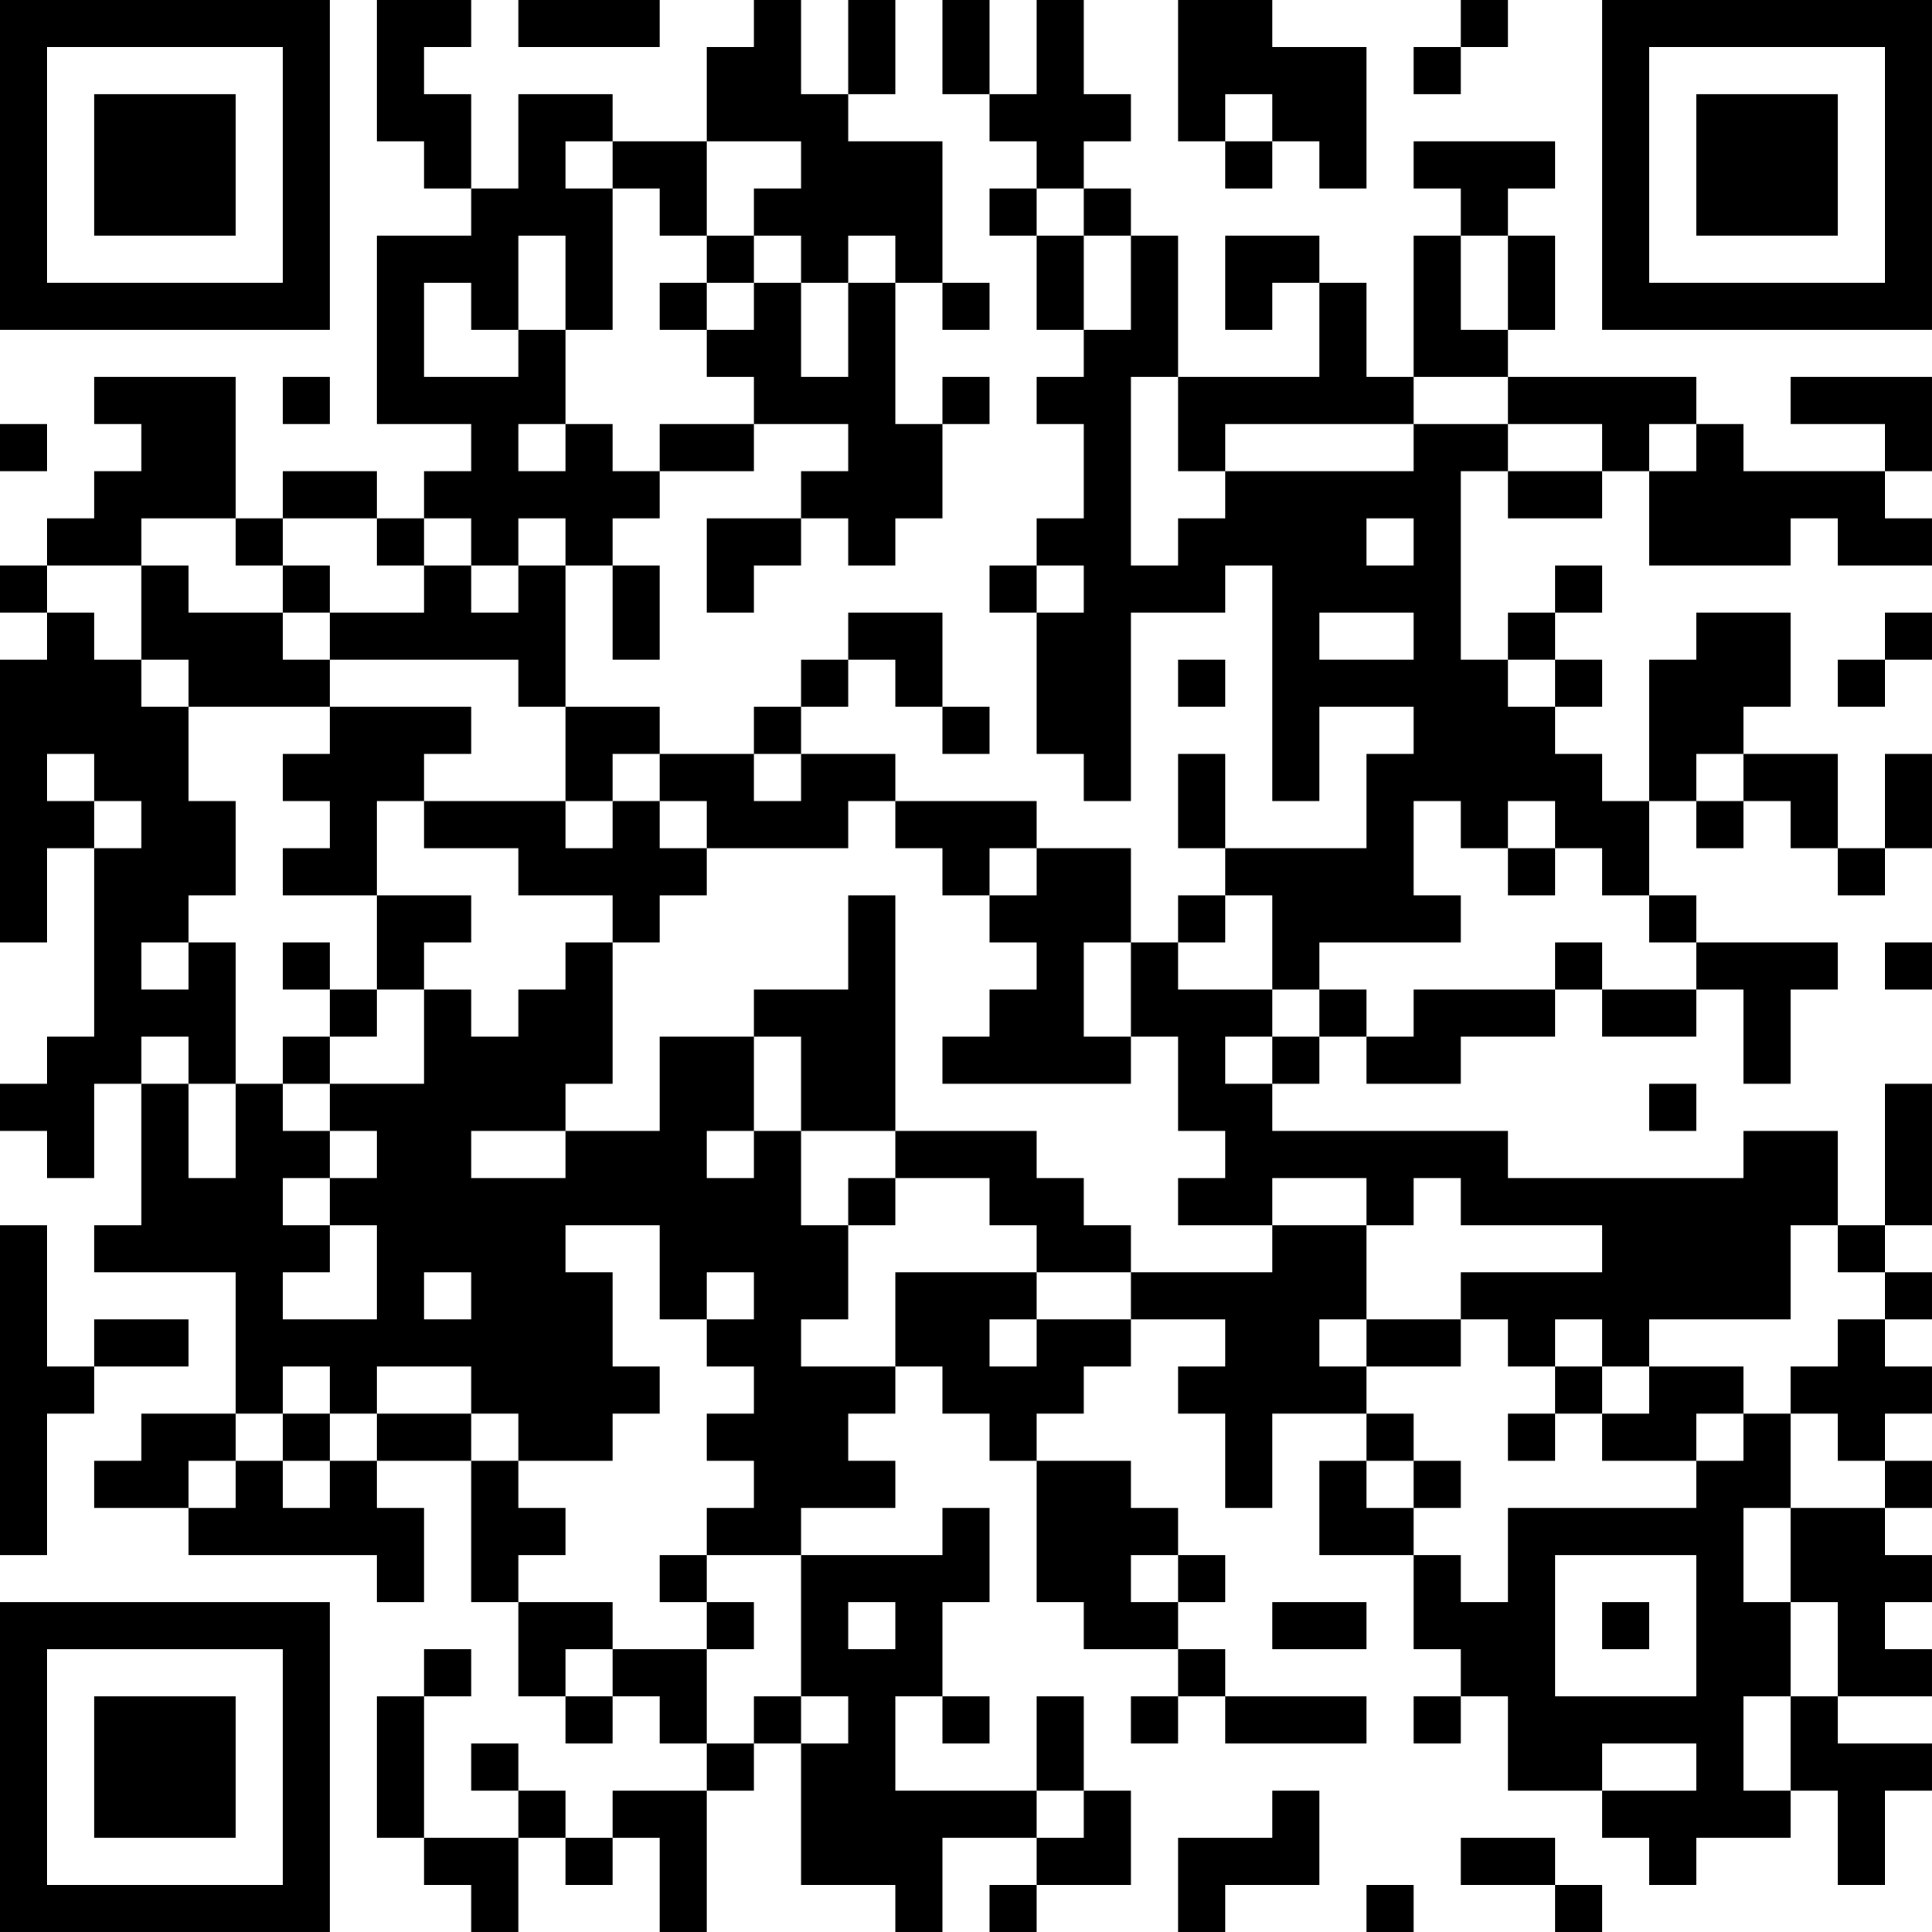 <?xml version="1.0" encoding="UTF-8"?>
<svg xmlns="http://www.w3.org/2000/svg" version="1.1" width="200" height="200" viewBox="0 0 200 200"><rect x="0" y="0" width="200" height="200" fill="#ffffff"/><g transform="scale(4.878)"><g transform="translate(0,0)"><path fill-rule="evenodd" d="M8 0L8 3L9 3L9 4L10 4L10 5L8 5L8 9L10 9L10 10L9 10L9 11L8 11L8 10L6 10L6 11L5 11L5 8L2 8L2 9L3 9L3 10L2 10L2 11L1 11L1 12L0 12L0 13L1 13L1 14L0 14L0 20L1 20L1 18L2 18L2 22L1 22L1 23L0 23L0 24L1 24L1 25L2 25L2 23L3 23L3 26L2 26L2 27L5 27L5 30L3 30L3 31L2 31L2 32L4 32L4 33L8 33L8 34L9 34L9 32L8 32L8 31L10 31L10 34L11 34L11 36L12 36L12 37L13 37L13 36L14 36L14 37L15 37L15 38L13 38L13 39L12 39L12 38L11 38L11 37L10 37L10 38L11 38L11 39L9 39L9 36L10 36L10 35L9 35L9 36L8 36L8 39L9 39L9 40L10 40L10 41L11 41L11 39L12 39L12 40L13 40L13 39L14 39L14 41L15 41L15 38L16 38L16 37L17 37L17 40L19 40L19 41L20 41L20 39L22 39L22 40L21 40L21 41L22 41L22 40L24 40L24 38L23 38L23 36L22 36L22 38L19 38L19 36L20 36L20 37L21 37L21 36L20 36L20 34L21 34L21 32L20 32L20 33L17 33L17 32L19 32L19 31L18 31L18 30L19 30L19 29L20 29L20 30L21 30L21 31L22 31L22 34L23 34L23 35L25 35L25 36L24 36L24 37L25 37L25 36L26 36L26 37L29 37L29 36L26 36L26 35L25 35L25 34L26 34L26 33L25 33L25 32L24 32L24 31L22 31L22 30L23 30L23 29L24 29L24 28L26 28L26 29L25 29L25 30L26 30L26 32L27 32L27 30L29 30L29 31L28 31L28 33L30 33L30 35L31 35L31 36L30 36L30 37L31 37L31 36L32 36L32 38L34 38L34 39L35 39L35 40L36 40L36 39L38 39L38 38L39 38L39 40L40 40L40 38L41 38L41 37L39 37L39 36L41 36L41 35L40 35L40 34L41 34L41 33L40 33L40 32L41 32L41 31L40 31L40 30L41 30L41 29L40 29L40 28L41 28L41 27L40 27L40 26L41 26L41 23L40 23L40 26L39 26L39 24L37 24L37 25L32 25L32 24L27 24L27 23L28 23L28 22L29 22L29 23L31 23L31 22L33 22L33 21L34 21L34 22L36 22L36 21L37 21L37 23L38 23L38 21L39 21L39 20L36 20L36 19L35 19L35 17L36 17L36 18L37 18L37 17L38 17L38 18L39 18L39 19L40 19L40 18L41 18L41 16L40 16L40 18L39 18L39 16L37 16L37 15L38 15L38 13L36 13L36 14L35 14L35 17L34 17L34 16L33 16L33 15L34 15L34 14L33 14L33 13L34 13L34 12L33 12L33 13L32 13L32 14L31 14L31 10L32 10L32 11L34 11L34 10L35 10L35 12L38 12L38 11L39 11L39 12L41 12L41 11L40 11L40 10L41 10L41 8L38 8L38 9L40 9L40 10L37 10L37 9L36 9L36 8L32 8L32 7L33 7L33 5L32 5L32 4L33 4L33 3L30 3L30 4L31 4L31 5L30 5L30 8L29 8L29 6L28 6L28 5L26 5L26 7L27 7L27 6L28 6L28 8L25 8L25 5L24 5L24 4L23 4L23 3L24 3L24 2L23 2L23 0L22 0L22 2L21 2L21 0L20 0L20 2L21 2L21 3L22 3L22 4L21 4L21 5L22 5L22 7L23 7L23 8L22 8L22 9L23 9L23 11L22 11L22 12L21 12L21 13L22 13L22 16L23 16L23 17L24 17L24 13L26 13L26 12L27 12L27 17L28 17L28 15L30 15L30 16L29 16L29 18L26 18L26 16L25 16L25 18L26 18L26 19L25 19L25 20L24 20L24 18L22 18L22 17L19 17L19 16L17 16L17 15L18 15L18 14L19 14L19 15L20 15L20 16L21 16L21 15L20 15L20 13L18 13L18 14L17 14L17 15L16 15L16 16L14 16L14 15L12 15L12 12L13 12L13 14L14 14L14 12L13 12L13 11L14 11L14 10L16 10L16 9L18 9L18 10L17 10L17 11L15 11L15 13L16 13L16 12L17 12L17 11L18 11L18 12L19 12L19 11L20 11L20 9L21 9L21 8L20 8L20 9L19 9L19 6L20 6L20 7L21 7L21 6L20 6L20 3L18 3L18 2L19 2L19 0L18 0L18 2L17 2L17 0L16 0L16 1L15 1L15 3L13 3L13 2L11 2L11 4L10 4L10 2L9 2L9 1L10 1L10 0ZM11 0L11 1L14 1L14 0ZM25 0L25 3L26 3L26 4L27 4L27 3L28 3L28 4L29 4L29 1L27 1L27 0ZM31 0L31 1L30 1L30 2L31 2L31 1L32 1L32 0ZM26 2L26 3L27 3L27 2ZM12 3L12 4L13 4L13 7L12 7L12 5L11 5L11 7L10 7L10 6L9 6L9 8L11 8L11 7L12 7L12 9L11 9L11 10L12 10L12 9L13 9L13 10L14 10L14 9L16 9L16 8L15 8L15 7L16 7L16 6L17 6L17 8L18 8L18 6L19 6L19 5L18 5L18 6L17 6L17 5L16 5L16 4L17 4L17 3L15 3L15 5L14 5L14 4L13 4L13 3ZM22 4L22 5L23 5L23 7L24 7L24 5L23 5L23 4ZM15 5L15 6L14 6L14 7L15 7L15 6L16 6L16 5ZM31 5L31 7L32 7L32 5ZM6 8L6 9L7 9L7 8ZM24 8L24 12L25 12L25 11L26 11L26 10L30 10L30 9L32 9L32 10L34 10L34 9L32 9L32 8L30 8L30 9L26 9L26 10L25 10L25 8ZM0 9L0 10L1 10L1 9ZM35 9L35 10L36 10L36 9ZM3 11L3 12L1 12L1 13L2 13L2 14L3 14L3 15L4 15L4 17L5 17L5 19L4 19L4 20L3 20L3 21L4 21L4 20L5 20L5 23L4 23L4 22L3 22L3 23L4 23L4 25L5 25L5 23L6 23L6 24L7 24L7 25L6 25L6 26L7 26L7 27L6 27L6 28L8 28L8 26L7 26L7 25L8 25L8 24L7 24L7 23L9 23L9 21L10 21L10 22L11 22L11 21L12 21L12 20L13 20L13 23L12 23L12 24L10 24L10 25L12 25L12 24L14 24L14 22L16 22L16 24L15 24L15 25L16 25L16 24L17 24L17 26L18 26L18 28L17 28L17 29L19 29L19 27L22 27L22 28L21 28L21 29L22 29L22 28L24 28L24 27L27 27L27 26L29 26L29 28L28 28L28 29L29 29L29 30L30 30L30 31L29 31L29 32L30 32L30 33L31 33L31 34L32 34L32 32L36 32L36 31L37 31L37 30L38 30L38 32L37 32L37 34L38 34L38 36L37 36L37 38L38 38L38 36L39 36L39 34L38 34L38 32L40 32L40 31L39 31L39 30L38 30L38 29L39 29L39 28L40 28L40 27L39 27L39 26L38 26L38 28L35 28L35 29L34 29L34 28L33 28L33 29L32 29L32 28L31 28L31 27L34 27L34 26L31 26L31 25L30 25L30 26L29 26L29 25L27 25L27 26L25 26L25 25L26 25L26 24L25 24L25 22L24 22L24 20L23 20L23 22L24 22L24 23L20 23L20 22L21 22L21 21L22 21L22 20L21 20L21 19L22 19L22 18L21 18L21 19L20 19L20 18L19 18L19 17L18 17L18 18L15 18L15 17L14 17L14 16L13 16L13 17L12 17L12 15L11 15L11 14L7 14L7 13L9 13L9 12L10 12L10 13L11 13L11 12L12 12L12 11L11 11L11 12L10 12L10 11L9 11L9 12L8 12L8 11L6 11L6 12L5 12L5 11ZM29 11L29 12L30 12L30 11ZM3 12L3 14L4 14L4 15L7 15L7 16L6 16L6 17L7 17L7 18L6 18L6 19L8 19L8 21L7 21L7 20L6 20L6 21L7 21L7 22L6 22L6 23L7 23L7 22L8 22L8 21L9 21L9 20L10 20L10 19L8 19L8 17L9 17L9 18L11 18L11 19L13 19L13 20L14 20L14 19L15 19L15 18L14 18L14 17L13 17L13 18L12 18L12 17L9 17L9 16L10 16L10 15L7 15L7 14L6 14L6 13L7 13L7 12L6 12L6 13L4 13L4 12ZM22 12L22 13L23 13L23 12ZM28 13L28 14L30 14L30 13ZM40 13L40 14L39 14L39 15L40 15L40 14L41 14L41 13ZM25 14L25 15L26 15L26 14ZM32 14L32 15L33 15L33 14ZM1 16L1 17L2 17L2 18L3 18L3 17L2 17L2 16ZM16 16L16 17L17 17L17 16ZM36 16L36 17L37 17L37 16ZM30 17L30 19L31 19L31 20L28 20L28 21L27 21L27 19L26 19L26 20L25 20L25 21L27 21L27 22L26 22L26 23L27 23L27 22L28 22L28 21L29 21L29 22L30 22L30 21L33 21L33 20L34 20L34 21L36 21L36 20L35 20L35 19L34 19L34 18L33 18L33 17L32 17L32 18L31 18L31 17ZM32 18L32 19L33 19L33 18ZM18 19L18 21L16 21L16 22L17 22L17 24L19 24L19 25L18 25L18 26L19 26L19 25L21 25L21 26L22 26L22 27L24 27L24 26L23 26L23 25L22 25L22 24L19 24L19 19ZM40 20L40 21L41 21L41 20ZM35 23L35 24L36 24L36 23ZM0 26L0 33L1 33L1 30L2 30L2 29L4 29L4 28L2 28L2 29L1 29L1 26ZM12 26L12 27L13 27L13 29L14 29L14 30L13 30L13 31L11 31L11 30L10 30L10 29L8 29L8 30L7 30L7 29L6 29L6 30L5 30L5 31L4 31L4 32L5 32L5 31L6 31L6 32L7 32L7 31L8 31L8 30L10 30L10 31L11 31L11 32L12 32L12 33L11 33L11 34L13 34L13 35L12 35L12 36L13 36L13 35L15 35L15 37L16 37L16 36L17 36L17 37L18 37L18 36L17 36L17 33L15 33L15 32L16 32L16 31L15 31L15 30L16 30L16 29L15 29L15 28L16 28L16 27L15 27L15 28L14 28L14 26ZM9 27L9 28L10 28L10 27ZM29 28L29 29L31 29L31 28ZM33 29L33 30L32 30L32 31L33 31L33 30L34 30L34 31L36 31L36 30L37 30L37 29L35 29L35 30L34 30L34 29ZM6 30L6 31L7 31L7 30ZM30 31L30 32L31 32L31 31ZM14 33L14 34L15 34L15 35L16 35L16 34L15 34L15 33ZM24 33L24 34L25 34L25 33ZM33 33L33 36L36 36L36 33ZM18 34L18 35L19 35L19 34ZM27 34L27 35L29 35L29 34ZM34 34L34 35L35 35L35 34ZM34 37L34 38L36 38L36 37ZM22 38L22 39L23 39L23 38ZM27 38L27 39L25 39L25 41L26 41L26 40L28 40L28 38ZM31 39L31 40L33 40L33 41L34 41L34 40L33 40L33 39ZM29 40L29 41L30 41L30 40ZM0 0L0 7L7 7L7 0ZM1 1L1 6L6 6L6 1ZM2 2L2 5L5 5L5 2ZM34 0L34 7L41 7L41 0ZM35 1L35 6L40 6L40 1ZM36 2L36 5L39 5L39 2ZM0 34L0 41L7 41L7 34ZM1 35L1 40L6 40L6 35ZM2 36L2 39L5 39L5 36Z" fill="#000000"/></g></g></svg>
